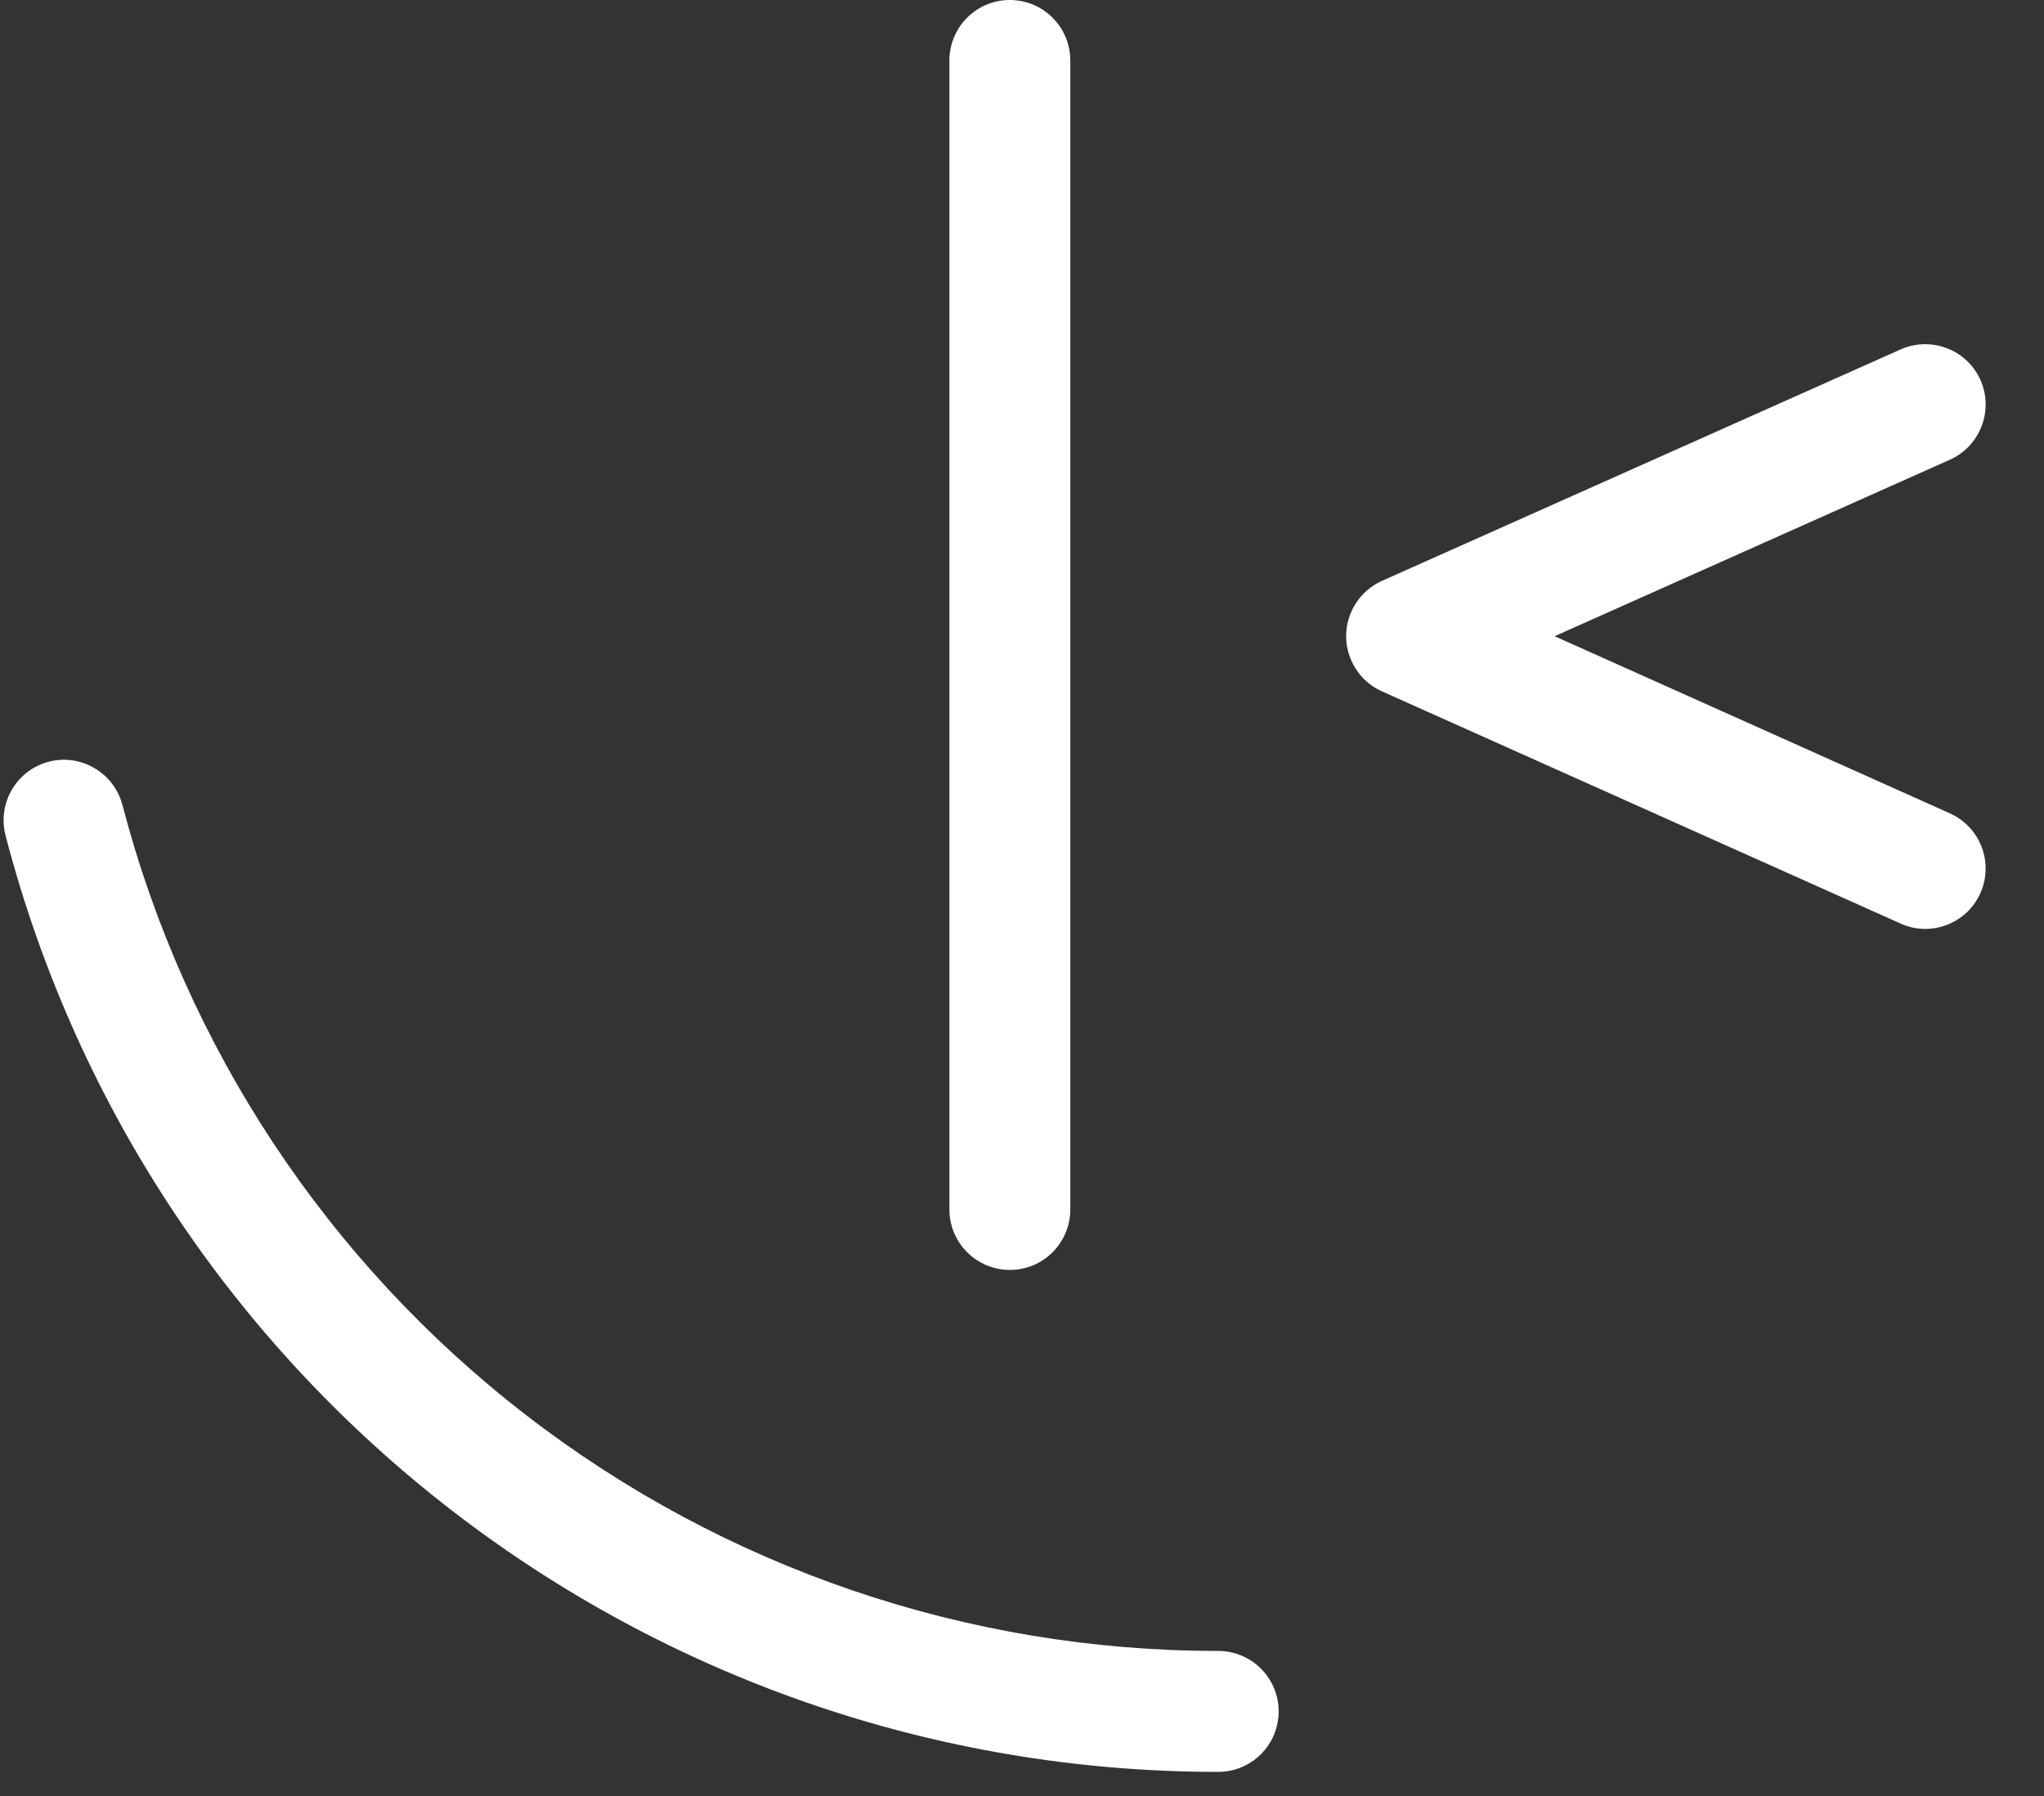 <svg width="33" height="29" viewBox="0 0 33 29" fill="none" xmlns="http://www.w3.org/2000/svg">
<rect x="0" y="0" width="33" height="29" fill="#333333" stroke="none"/>
<path d="M16.285 0C16.029 0.005 15.786 0.11 15.607 0.293C15.428 0.475 15.328 0.721 15.328 0.976V19.53C15.328 19.789 15.431 20.037 15.614 20.22C15.797 20.403 16.045 20.506 16.304 20.506C16.563 20.506 16.811 20.403 16.994 20.22C17.177 20.037 17.28 19.789 17.28 19.53V0.976C17.28 0.847 17.254 0.718 17.204 0.599C17.154 0.479 17.08 0.371 16.988 0.28C16.895 0.189 16.786 0.117 16.665 0.069C16.545 0.021 16.415 -0.002 16.285 0ZM31.054 5.558C30.927 5.562 30.801 5.59 30.685 5.642L22.308 9.381C22.137 9.458 21.991 9.584 21.89 9.742C21.788 9.9 21.733 10.084 21.733 10.272C21.733 10.46 21.788 10.644 21.89 10.802C21.991 10.96 22.137 11.085 22.308 11.162L30.685 14.913C30.811 14.97 30.947 15 31.085 15C31.308 14.999 31.524 14.922 31.698 14.781C31.871 14.641 31.99 14.445 32.037 14.227C32.083 14.008 32.053 13.781 31.952 13.582C31.851 13.383 31.685 13.225 31.481 13.133L25.099 10.273L31.481 7.423C31.717 7.317 31.901 7.122 31.993 6.881C32.086 6.64 32.079 6.372 31.974 6.135C31.895 5.959 31.766 5.81 31.602 5.707C31.438 5.605 31.248 5.553 31.054 5.558ZM1.052 12.268C0.901 12.265 0.752 12.297 0.616 12.362C0.48 12.426 0.361 12.521 0.268 12.639C0.175 12.757 0.11 12.895 0.079 13.043C0.048 13.19 0.051 13.342 0.089 13.488C2.404 22.391 10.457 28.611 19.668 28.611C19.927 28.611 20.175 28.508 20.358 28.325C20.541 28.142 20.644 27.893 20.644 27.634C20.644 27.376 20.541 27.127 20.358 26.944C20.175 26.761 19.927 26.658 19.668 26.658C15.623 26.66 11.693 25.32 8.491 22.848C5.29 20.376 2.999 16.912 1.977 12.999C1.923 12.793 1.804 12.61 1.637 12.479C1.47 12.347 1.264 12.272 1.052 12.268Z" fill="white"/>
</svg>
